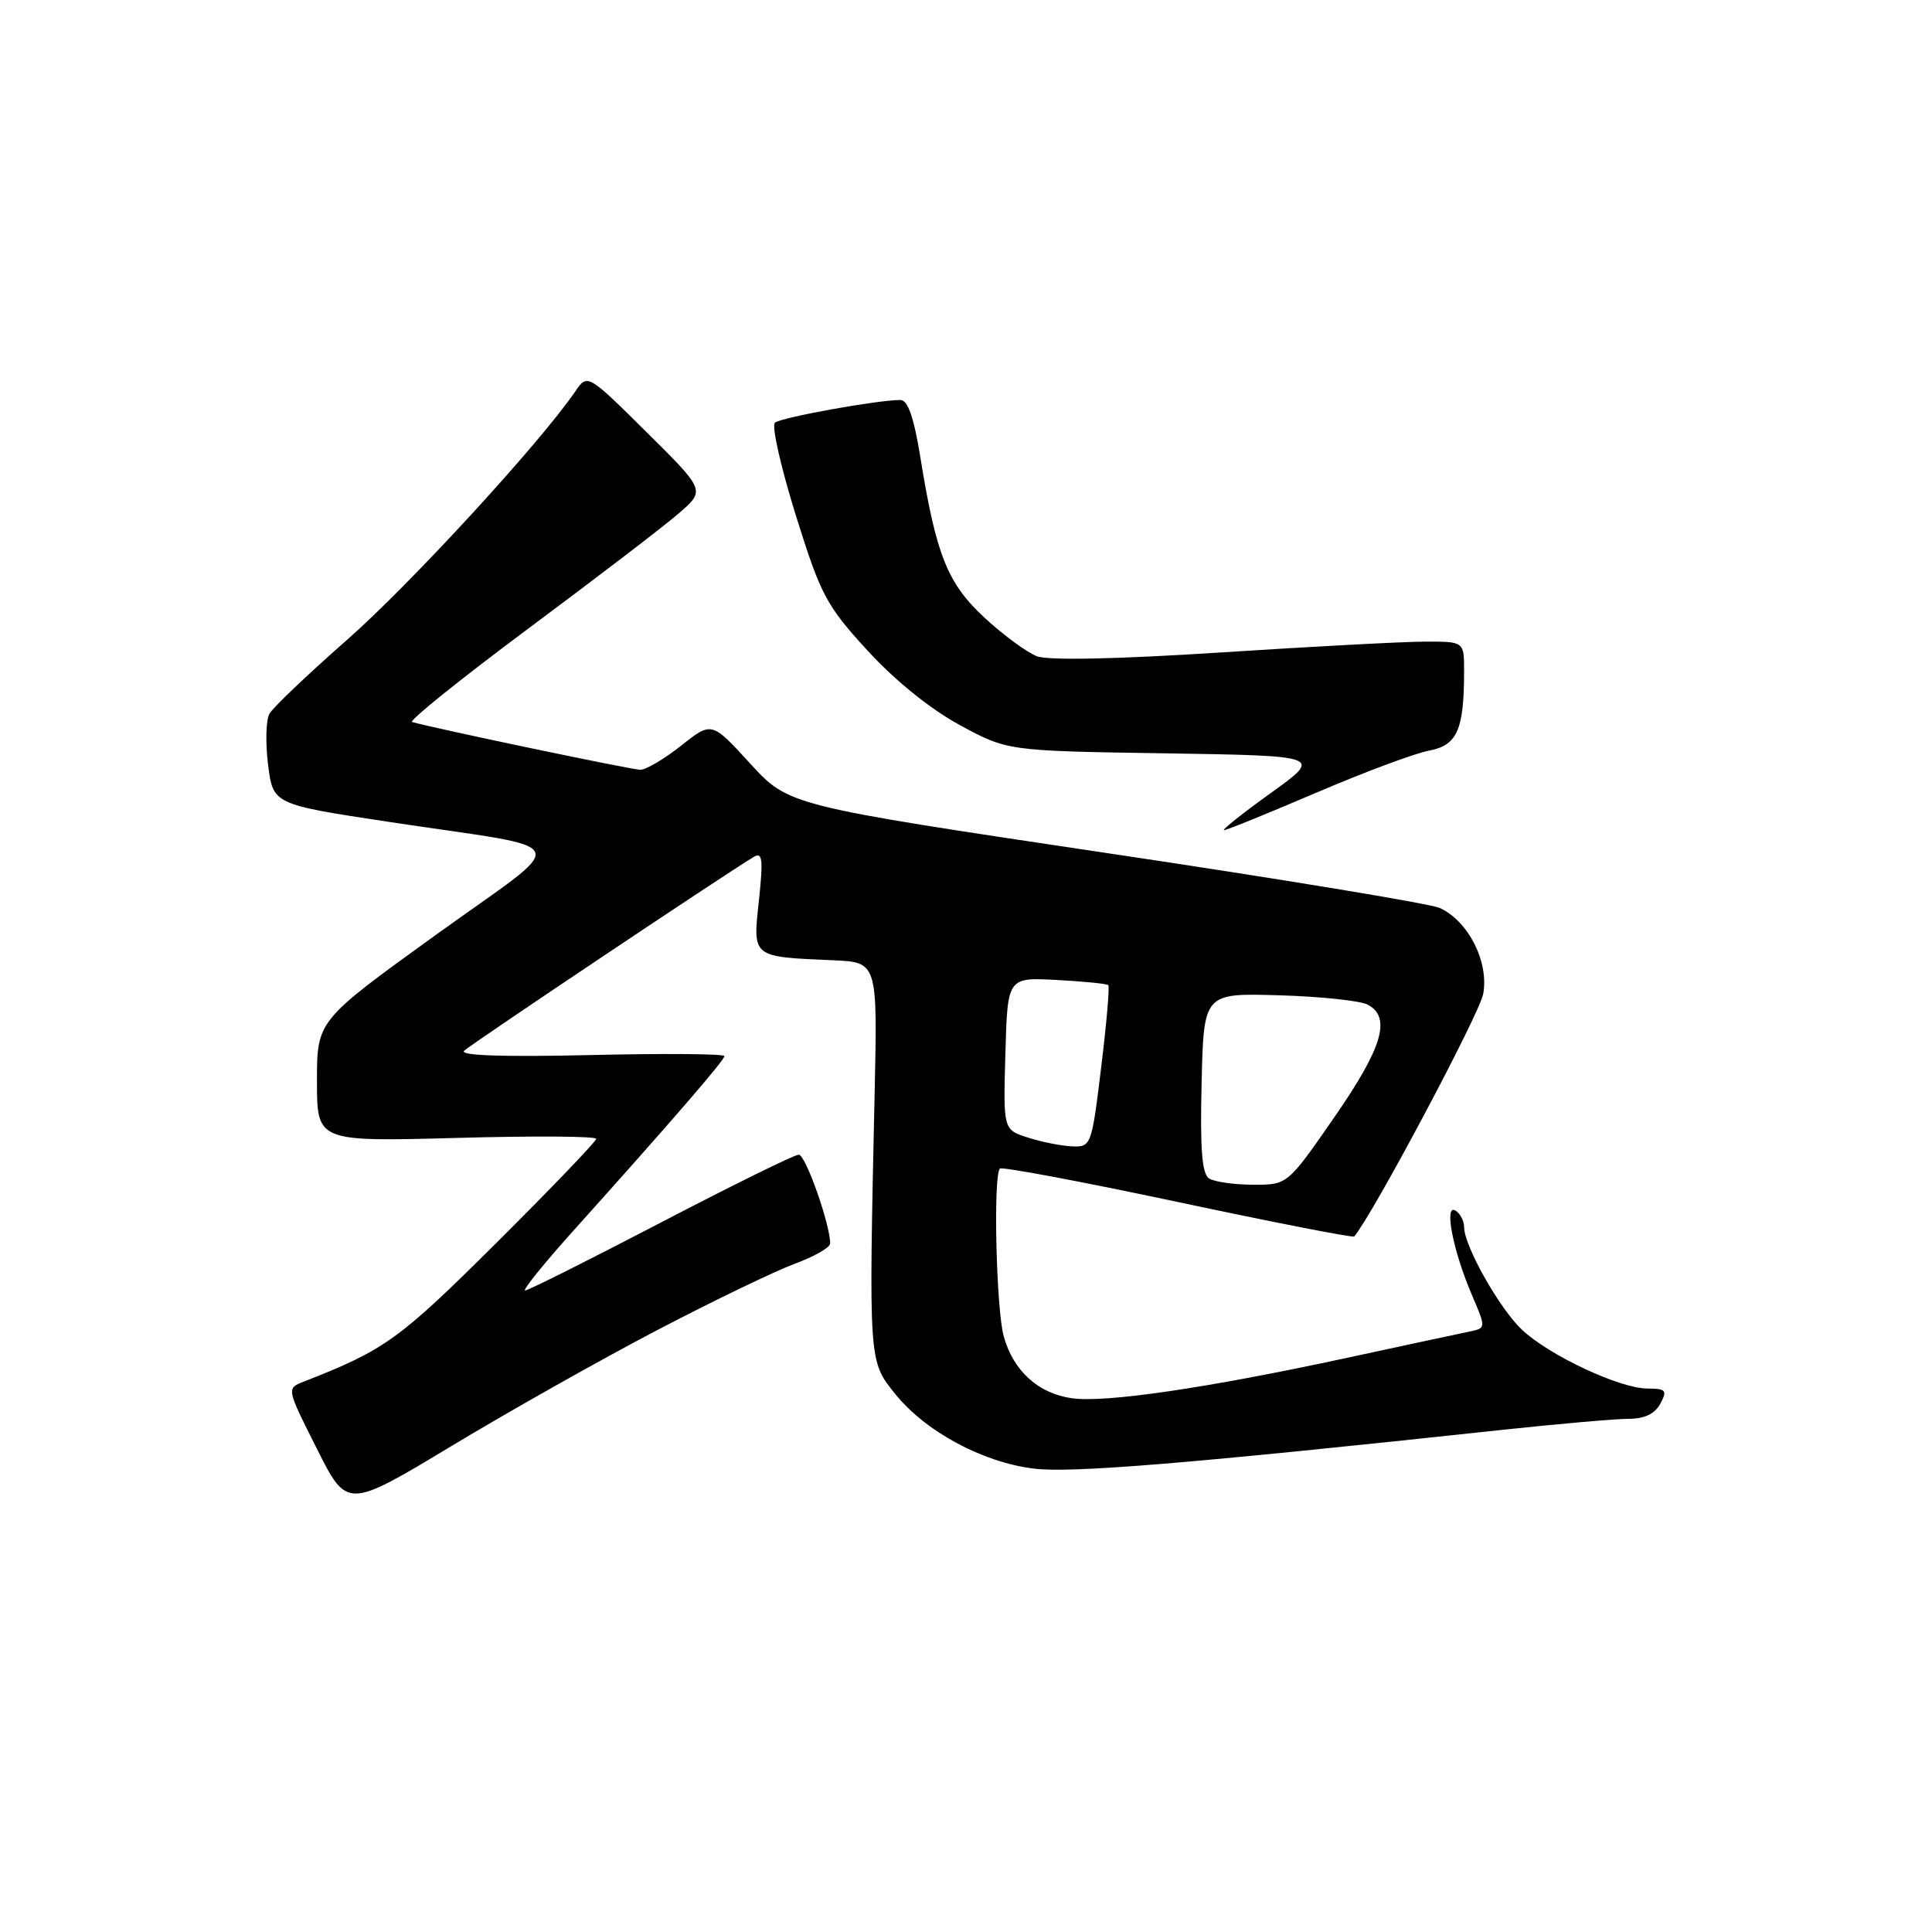 <?xml version="1.0" encoding="UTF-8" standalone="no"?>
<!DOCTYPE svg PUBLIC "-//W3C//DTD SVG 1.1//EN" "http://www.w3.org/Graphics/SVG/1.1/DTD/svg11.dtd" >
<svg xmlns="http://www.w3.org/2000/svg" xmlns:xlink="http://www.w3.org/1999/xlink" version="1.1" viewBox="0 0 256 256">
 <g >
 <path fill="currentColor"
d=" M 87.08 176.25 C 94.46 172.39 102.64 168.45 105.25 167.48 C 107.86 166.52 110.00 165.30 110.00 164.77 C 110.00 162.22 106.74 153.00 105.84 153.00 C 105.27 153.00 97.05 157.05 87.55 162.00 C 78.06 166.95 69.97 171.00 69.58 171.00 C 69.19 171.00 72.00 167.51 75.82 163.25 C 88.91 148.68 95.98 140.50 95.99 139.94 C 96.00 139.64 88.01 139.57 78.25 139.80 C 66.66 140.07 60.85 139.87 61.50 139.23 C 62.37 138.38 96.16 115.77 99.88 113.54 C 101.03 112.86 101.14 113.84 100.56 119.32 C 99.74 126.92 99.56 126.77 110.39 127.24 C 116.28 127.50 116.28 127.50 115.89 145.00 C 115.11 180.55 115.10 180.32 118.58 184.66 C 122.59 189.66 130.12 193.73 136.92 194.59 C 141.95 195.22 157.19 193.97 199.10 189.46 C 206.58 188.66 214.10 188.00 215.81 188.00 C 217.91 188.00 219.28 187.34 220.00 186.00 C 220.95 184.22 220.76 184.00 218.29 183.99 C 214.62 183.98 205.24 179.58 201.66 176.19 C 198.66 173.35 194.00 165.08 194.00 162.59 C 194.00 161.78 193.49 160.80 192.86 160.41 C 191.31 159.45 192.52 165.71 195.01 171.53 C 196.92 175.98 196.92 175.98 194.71 176.44 C 193.49 176.69 186.07 178.28 178.21 179.98 C 159.79 183.95 146.40 185.91 142.00 185.27 C 137.55 184.63 134.27 181.64 133.00 177.07 C 132.00 173.46 131.59 155.74 132.49 154.84 C 132.76 154.58 143.37 156.57 156.06 159.27 C 168.76 161.97 179.28 164.03 179.44 163.84 C 181.88 160.98 196.03 134.38 196.53 131.71 C 197.32 127.48 194.57 122.04 190.77 120.31 C 189.52 119.74 169.60 116.45 146.50 113.01 C 104.50 106.74 104.50 106.74 99.40 101.17 C 94.30 95.59 94.30 95.59 90.26 98.80 C 88.03 100.56 85.60 102.00 84.85 102.00 C 83.72 102.00 57.53 96.51 54.61 95.67 C 54.12 95.52 61.10 89.92 70.11 83.21 C 79.12 76.50 88.07 69.66 89.98 67.99 C 93.46 64.97 93.46 64.97 85.65 57.24 C 77.84 49.50 77.84 49.50 76.21 51.89 C 71.51 58.75 54.33 77.45 46.01 84.76 C 40.80 89.34 36.15 93.76 35.70 94.58 C 35.24 95.40 35.16 98.43 35.52 101.32 C 36.18 106.58 36.18 106.58 51.57 108.91 C 76.72 112.72 75.92 110.78 57.72 123.90 C 42.00 135.24 42.00 135.24 42.00 143.26 C 42.00 151.28 42.00 151.28 60.50 150.78 C 70.67 150.50 79.00 150.55 79.00 150.90 C 79.00 151.24 73.04 157.46 65.75 164.71 C 52.89 177.51 51.00 178.87 40.23 183.08 C 37.96 183.97 37.96 183.97 41.98 191.95 C 45.99 199.94 45.99 199.94 59.82 191.61 C 67.43 187.02 79.69 180.11 87.08 176.25 Z  M 174.38 105.05 C 180.74 102.33 187.48 99.81 189.36 99.46 C 193.10 98.76 194.00 96.70 194.00 88.88 C 194.00 85.00 194.00 85.00 188.75 85.02 C 185.86 85.03 173.67 85.68 161.65 86.46 C 148.04 87.34 138.89 87.53 137.40 86.96 C 136.09 86.46 132.99 84.19 130.51 81.90 C 125.55 77.33 124.05 73.59 121.96 60.64 C 121.09 55.28 120.30 53.00 119.31 53.00 C 116.26 53.00 103.46 55.32 102.68 56.01 C 102.22 56.42 103.47 61.92 105.44 68.25 C 108.76 78.88 109.48 80.23 114.94 86.19 C 118.57 90.16 123.28 93.96 127.17 96.07 C 133.50 99.50 133.50 99.50 154.37 99.82 C 175.24 100.15 175.24 100.15 168.40 105.07 C 164.63 107.78 161.84 110.00 162.19 110.00 C 162.54 110.00 168.02 107.77 174.38 105.05 Z  M 160.22 156.16 C 159.26 155.55 159.01 152.29 159.22 143.47 C 159.50 131.59 159.50 131.59 169.48 131.88 C 174.97 132.04 180.26 132.60 181.23 133.12 C 184.39 134.81 183.20 138.81 176.80 148.05 C 170.60 157.00 170.60 157.00 166.05 156.98 C 163.55 156.98 160.92 156.60 160.22 156.16 Z  M 136.22 150.74 C 132.93 149.69 132.93 149.69 133.22 139.60 C 133.50 129.50 133.50 129.50 140.00 129.85 C 143.57 130.04 146.66 130.35 146.85 130.53 C 147.05 130.72 146.62 135.63 145.91 141.44 C 144.65 151.81 144.58 152.00 142.06 151.90 C 140.65 151.84 138.02 151.32 136.22 150.74 Z "/>
</g>
</svg>